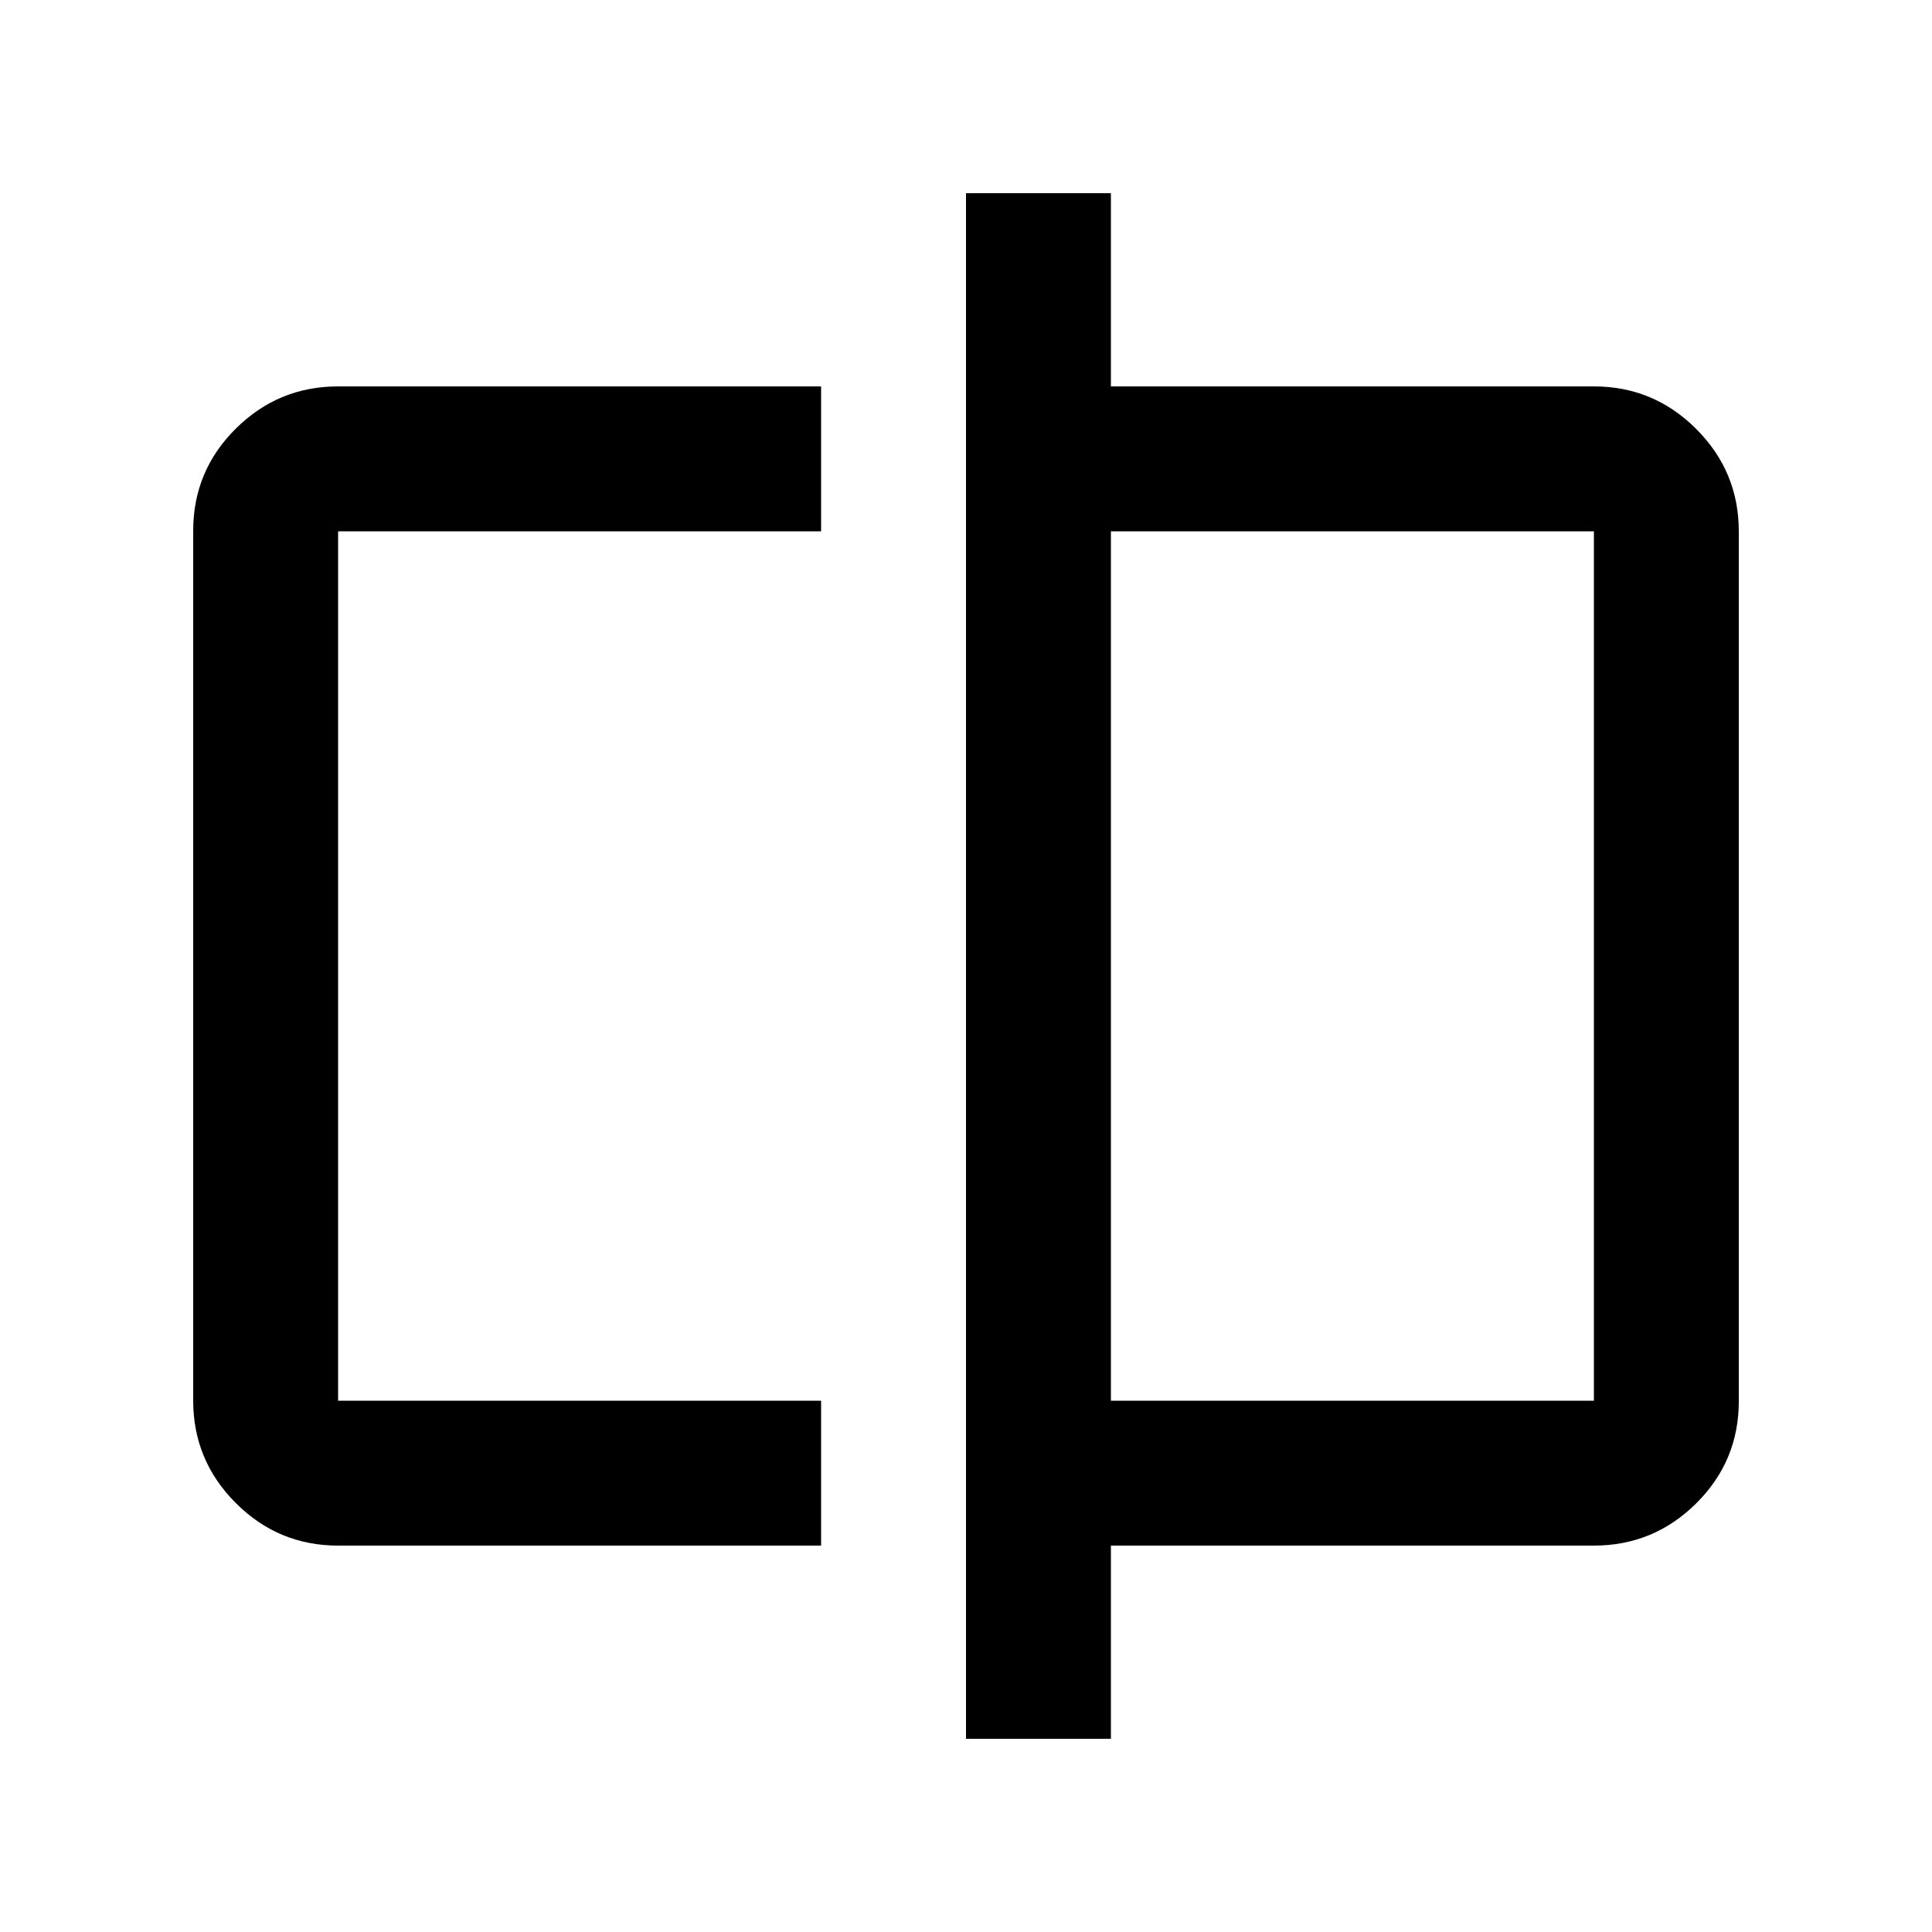 <svg xmlns="http://www.w3.org/2000/svg" height="20" viewBox="0 -960 960 960" width="20"><path d="M168-192q-29.7 0-50.85-21.16Q96-234.32 96-264.04v-432.24Q96-726 117.15-747T168-768h240v72H168v432h240v72H168Zm312 96v-768h72v96h240q29.7 0 50.85 21.16Q864-725.68 864-695.96v432.24Q864-234 842.85-213T792-192H552v96h-72Zm72-168h240v-432H552v432Zm-384 0v-432 432Zm624 0v-432 432Z"/></svg>
